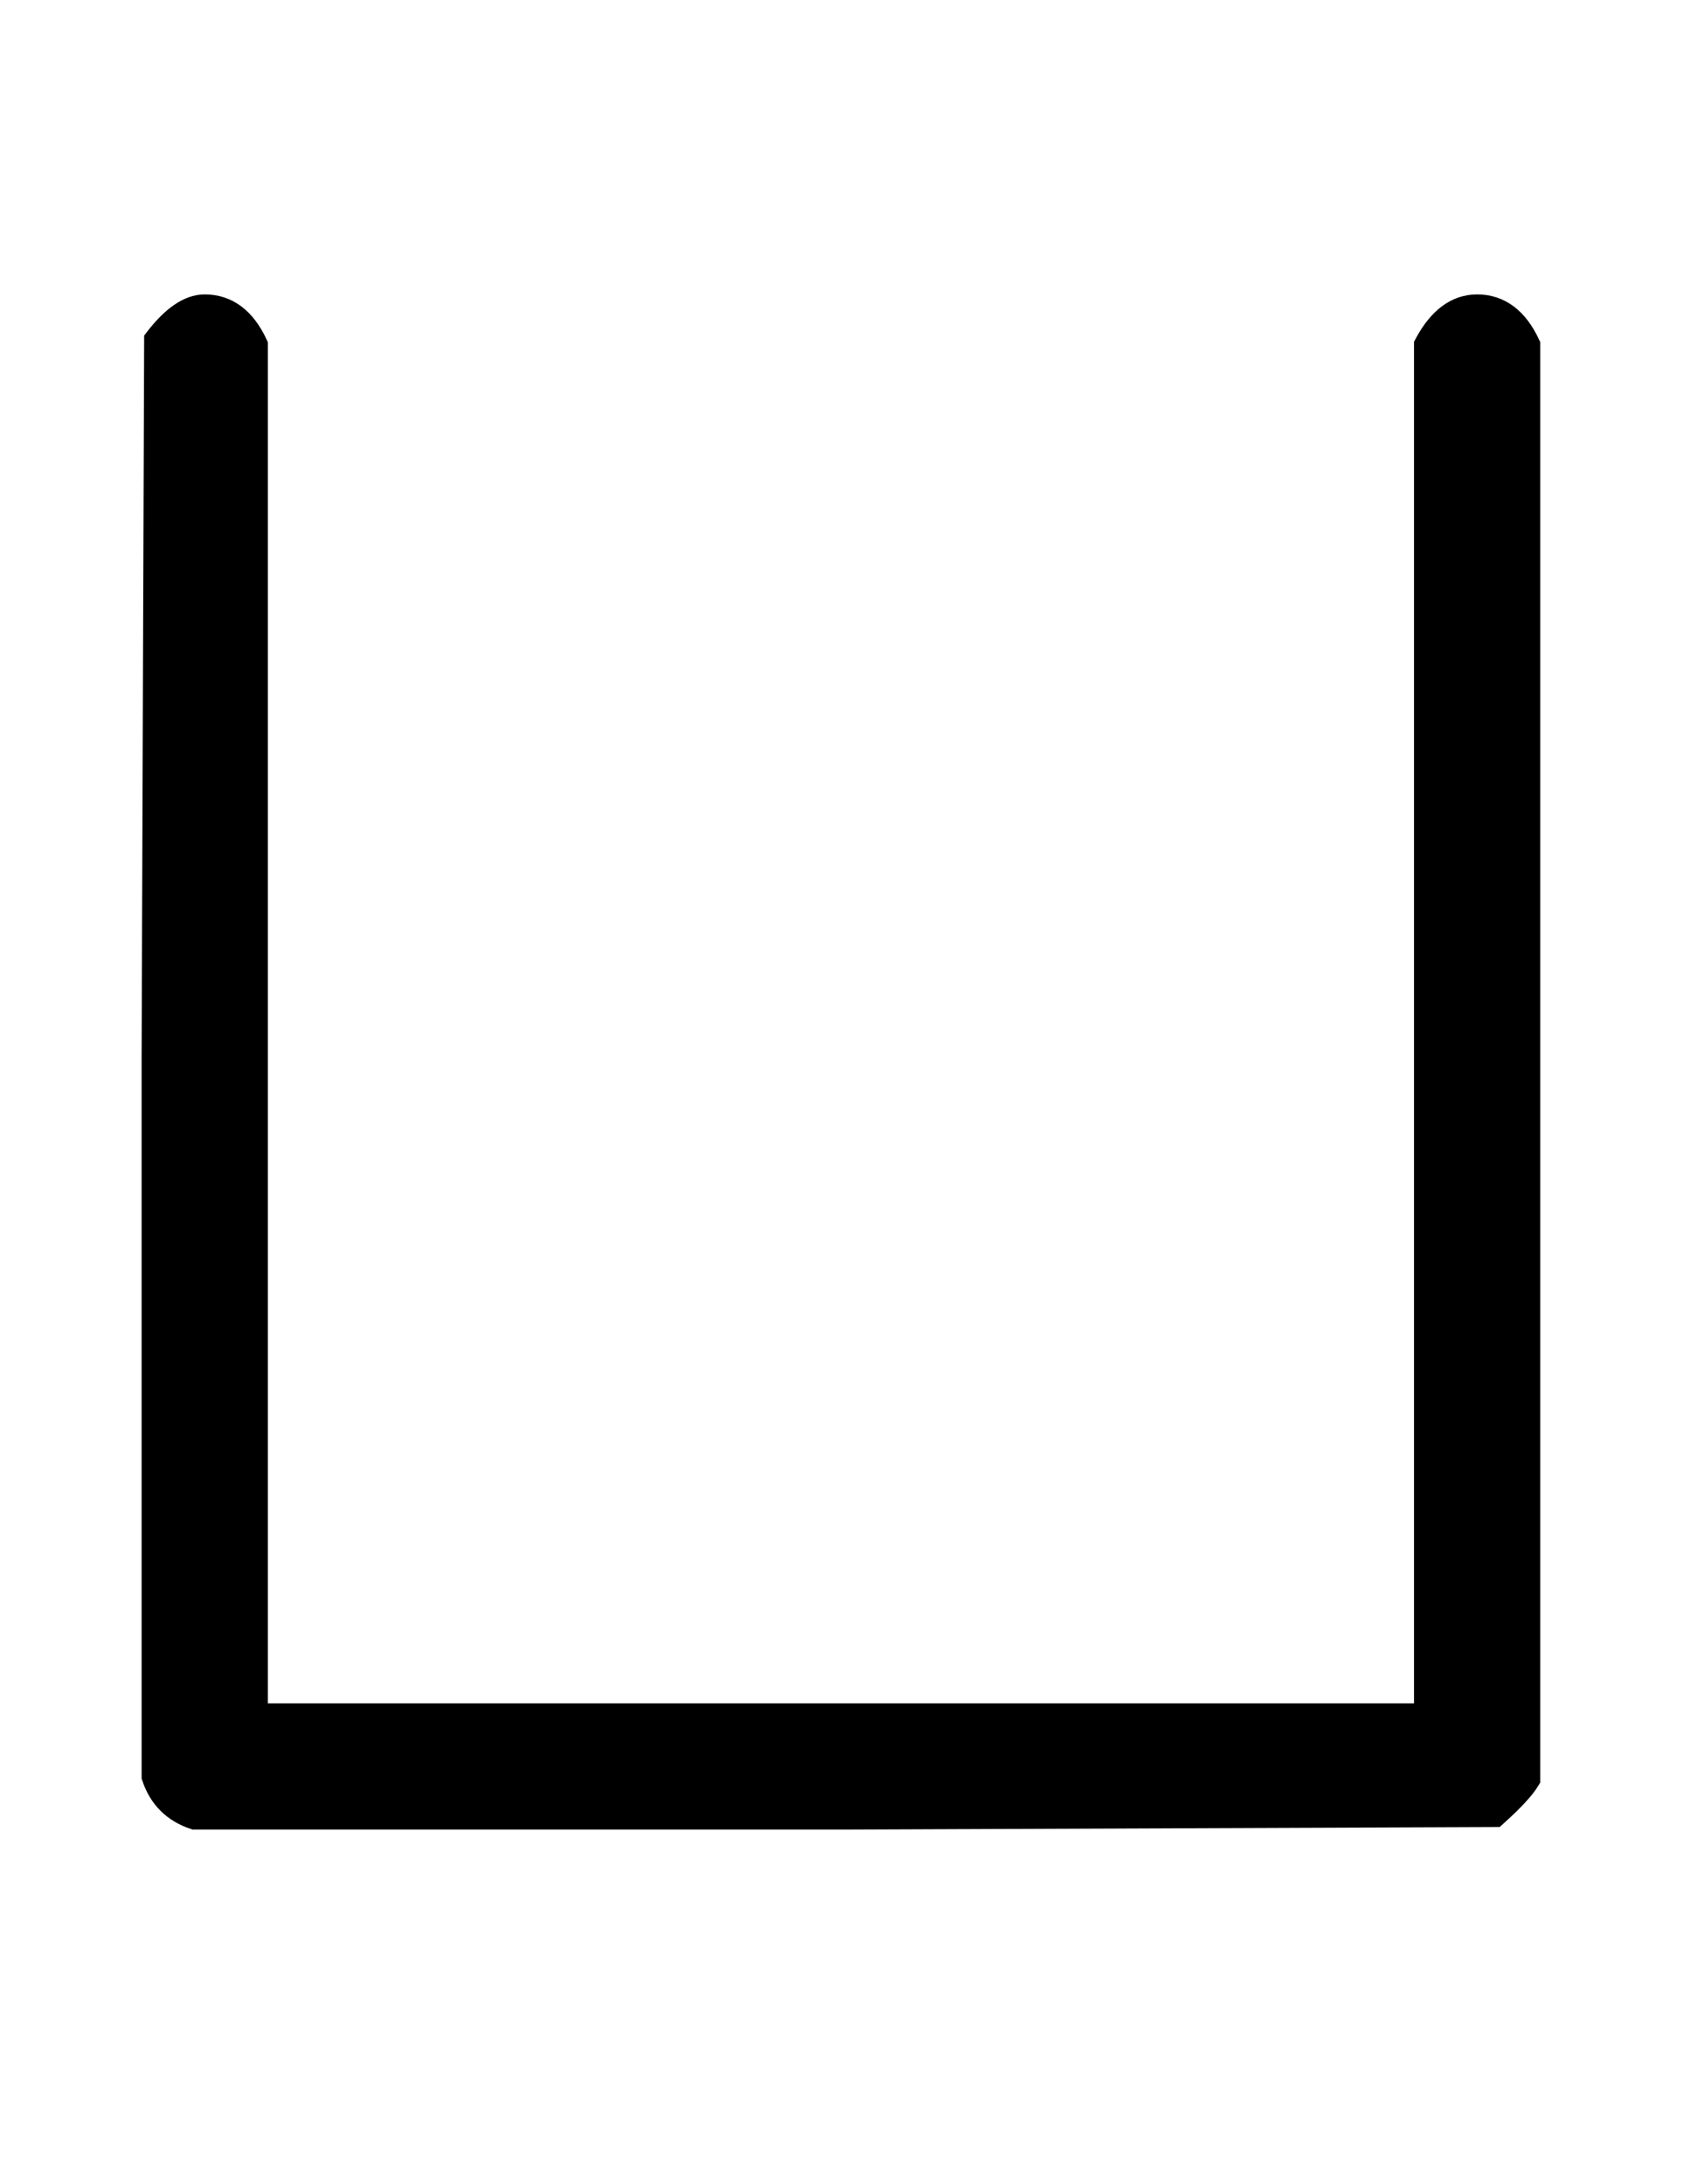 <?xml version="1.0" standalone="no"?>
<svg xmlns:xlink="http://www.w3.org/1999/xlink" style="vertical-align:-.338ex" width="1.561ex" height="2.009ex" viewBox="0 -719.6 672 865.1" xmlns="http://www.w3.org/2000/svg">
    <title id="MathJax-SVG-1-Title">
        Equation
    </title>
    <desc id="MathJax-SVG-1-Desc">
        square-cup
    </desc>
    <defs>
        <path stroke-width="10" id="E1-MJMAIN-2294" d="M77 0Q65 4 61 16v285l1 284q10 13 19 13 13 0 20-15V40h464v543q8 15 20 15 13 0 20-15V15q-3-5-13-14L335 0H77z"/>
    </defs>
    <g stroke="currentColor" fill="currentColor" stroke-width="0" transform="matrix(1 0 0 -1 0 0)">
        <use xlink:href="#E1-MJMAIN-2294"/>
    </g>
</svg>
